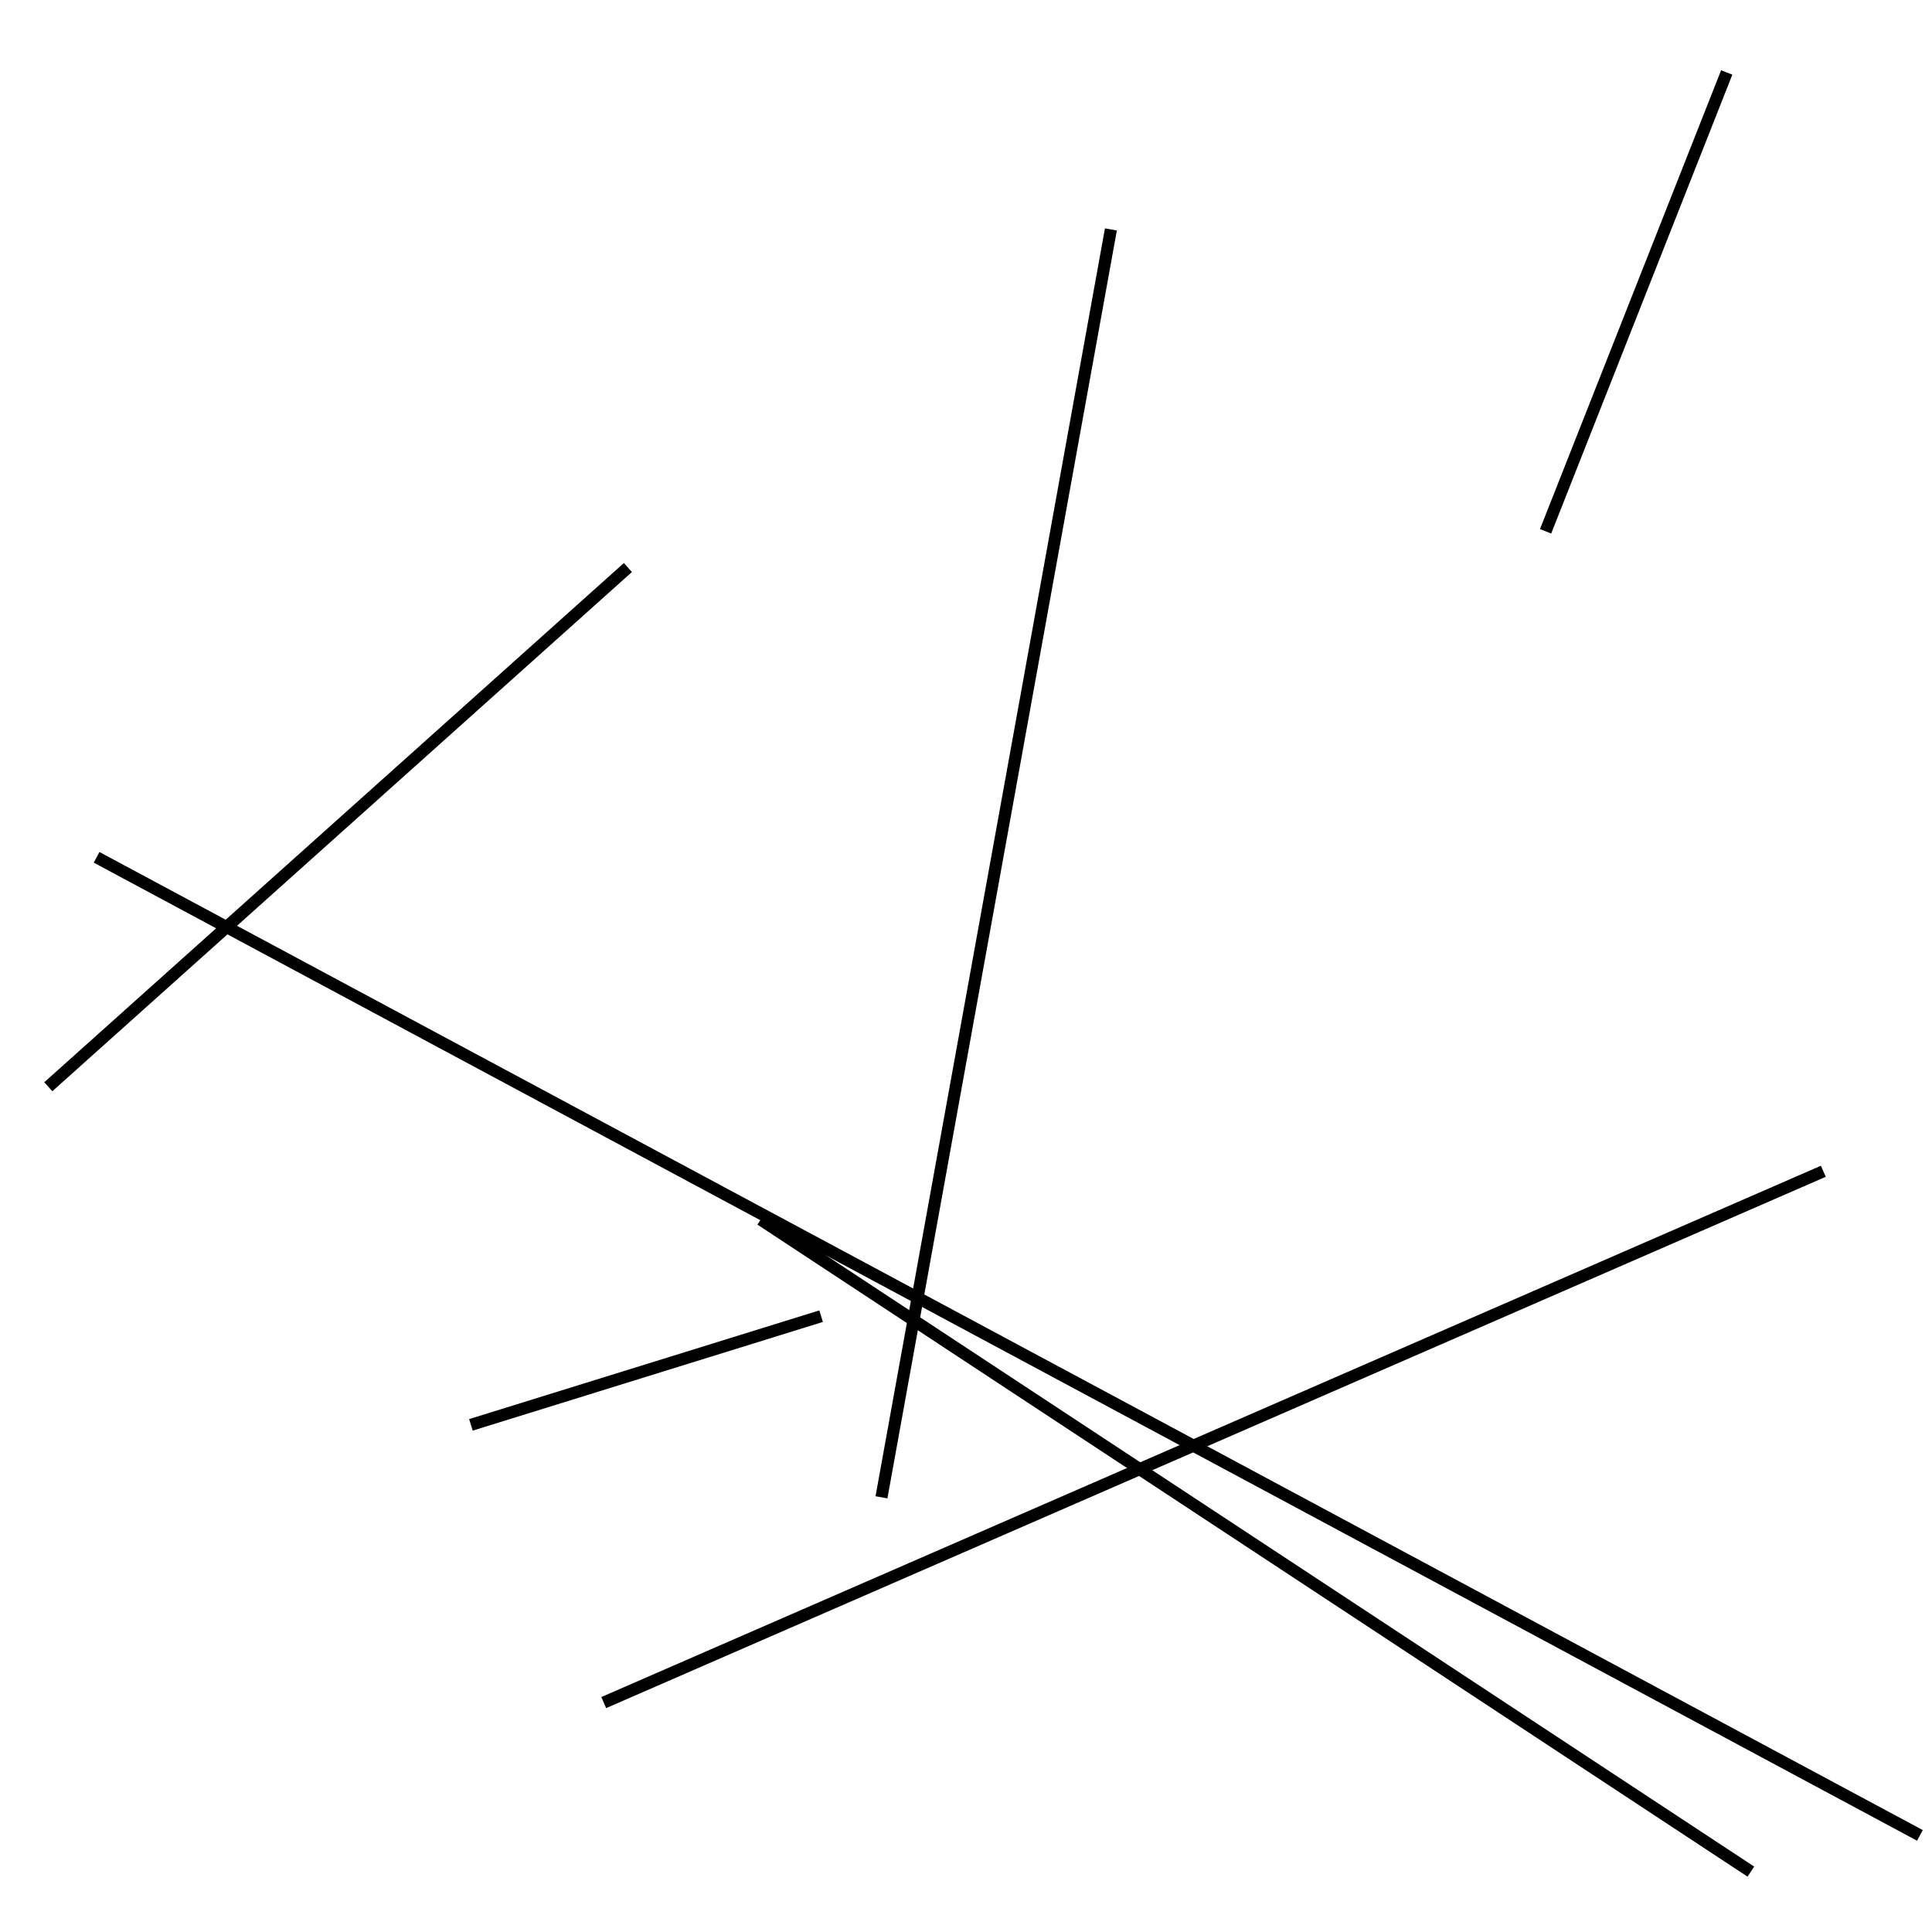 <?xml version="1.0" encoding="utf-8" ?>
<svg baseProfile="full" height="160" version="1.1" width="160" xmlns="http://www.w3.org/2000/svg" xmlns:ev="http://www.w3.org/2001/xml-events" xmlns:xlink="http://www.w3.org/1999/xlink"><defs /><rect fill="white" height="160" width="160" x="0" y="0" /><line stroke="black" stroke-width="1" x1="63" x2="145" y1="101" y2="155" /><line stroke="black" stroke-width="1" x1="128" x2="143" y1="44" y2="6" /><line stroke="black" stroke-width="1" x1="39" x2="68" y1="118" y2="109" /><line stroke="black" stroke-width="1" x1="92" x2="73" y1="19" y2="124" /><line stroke="black" stroke-width="1" x1="8" x2="159" y1="71" y2="152" /><line stroke="black" stroke-width="1" x1="4" x2="52" y1="90" y2="47" /><line stroke="black" stroke-width="1" x1="151" x2="50" y1="97" y2="141" /></svg>